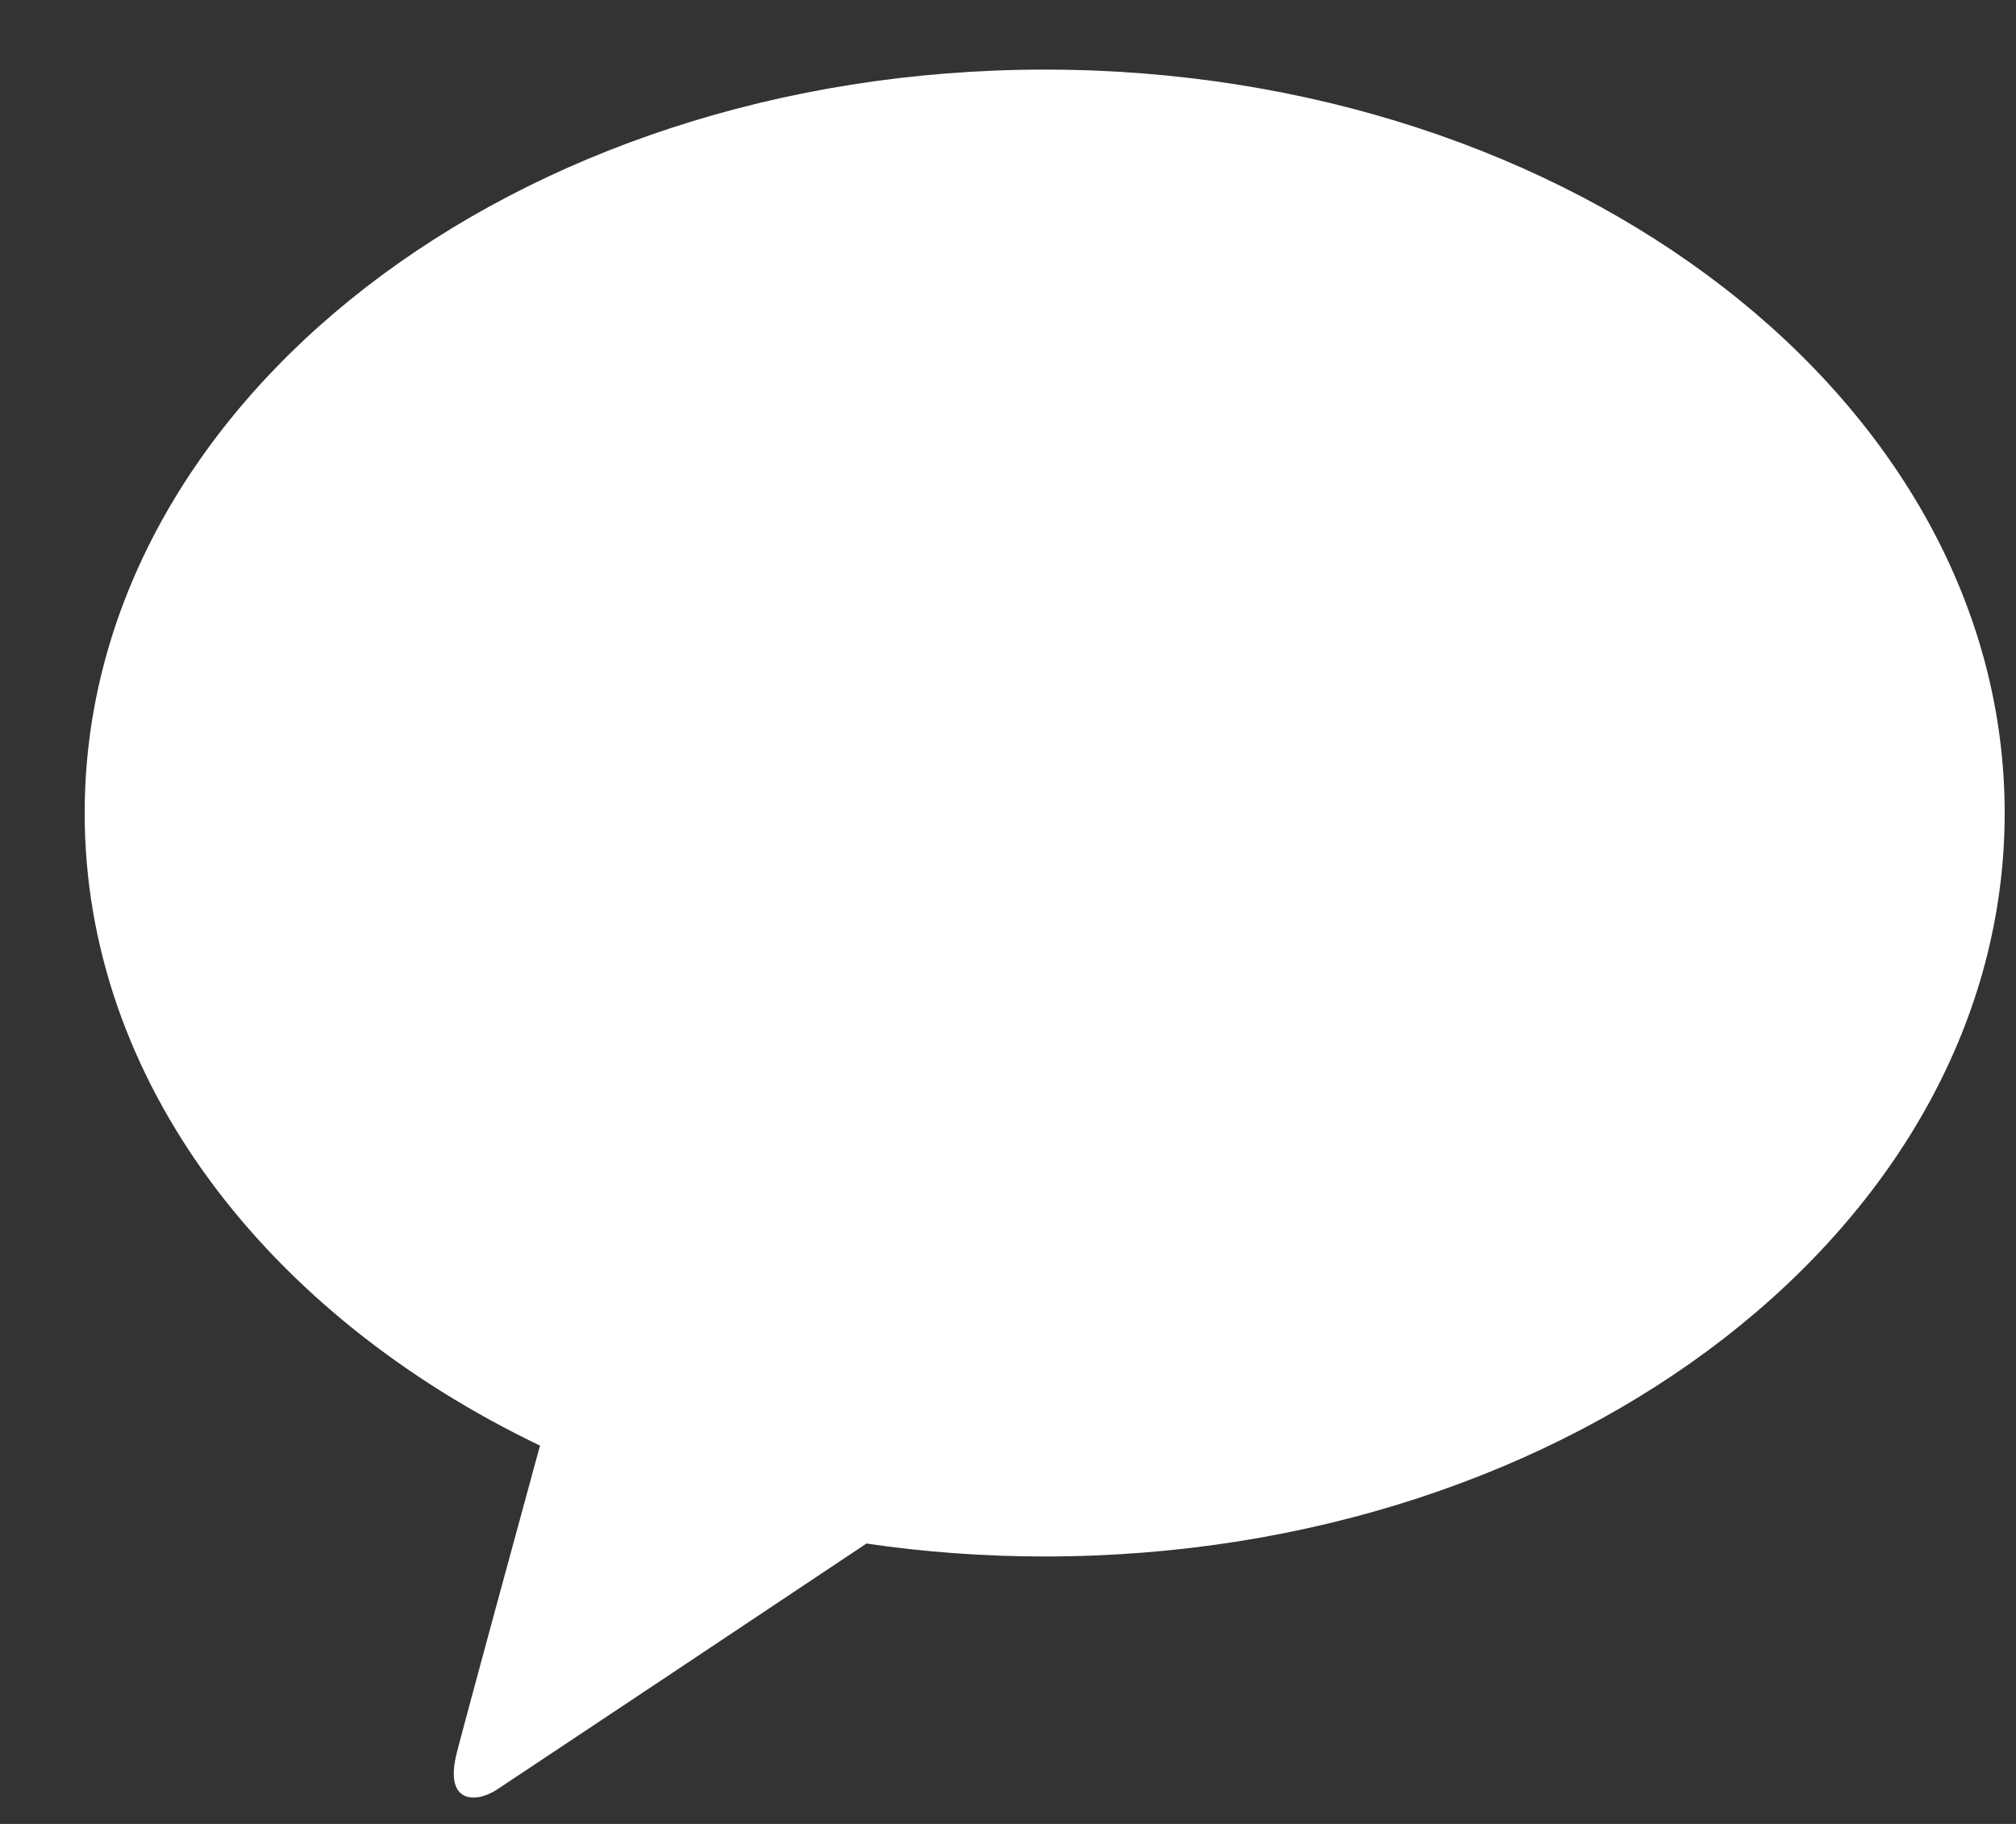 <svg width="21" height="19" viewBox="0 0 21 19" fill="none" xmlns="http://www.w3.org/2000/svg">
<rect x="0" y="0" width="21" height="19" fill="#333333" stroke="none"/>
<path fill-rule="evenodd" clip-rule="evenodd" d="M10.882 0.725C5.359 0.725 0.882 4.192 0.882 8.47C0.882 11.253 2.778 13.694 5.625 15.059C5.416 15.824 4.869 17.829 4.758 18.26C4.623 18.792 4.958 18.786 5.177 18.642C5.349 18.529 7.918 16.819 9.026 16.079C9.627 16.168 10.248 16.214 10.882 16.214C16.404 16.214 20.882 12.747 20.882 8.47C20.882 4.192 16.404 0.725 10.882 0.725Z" fill="white"/>
</svg>
